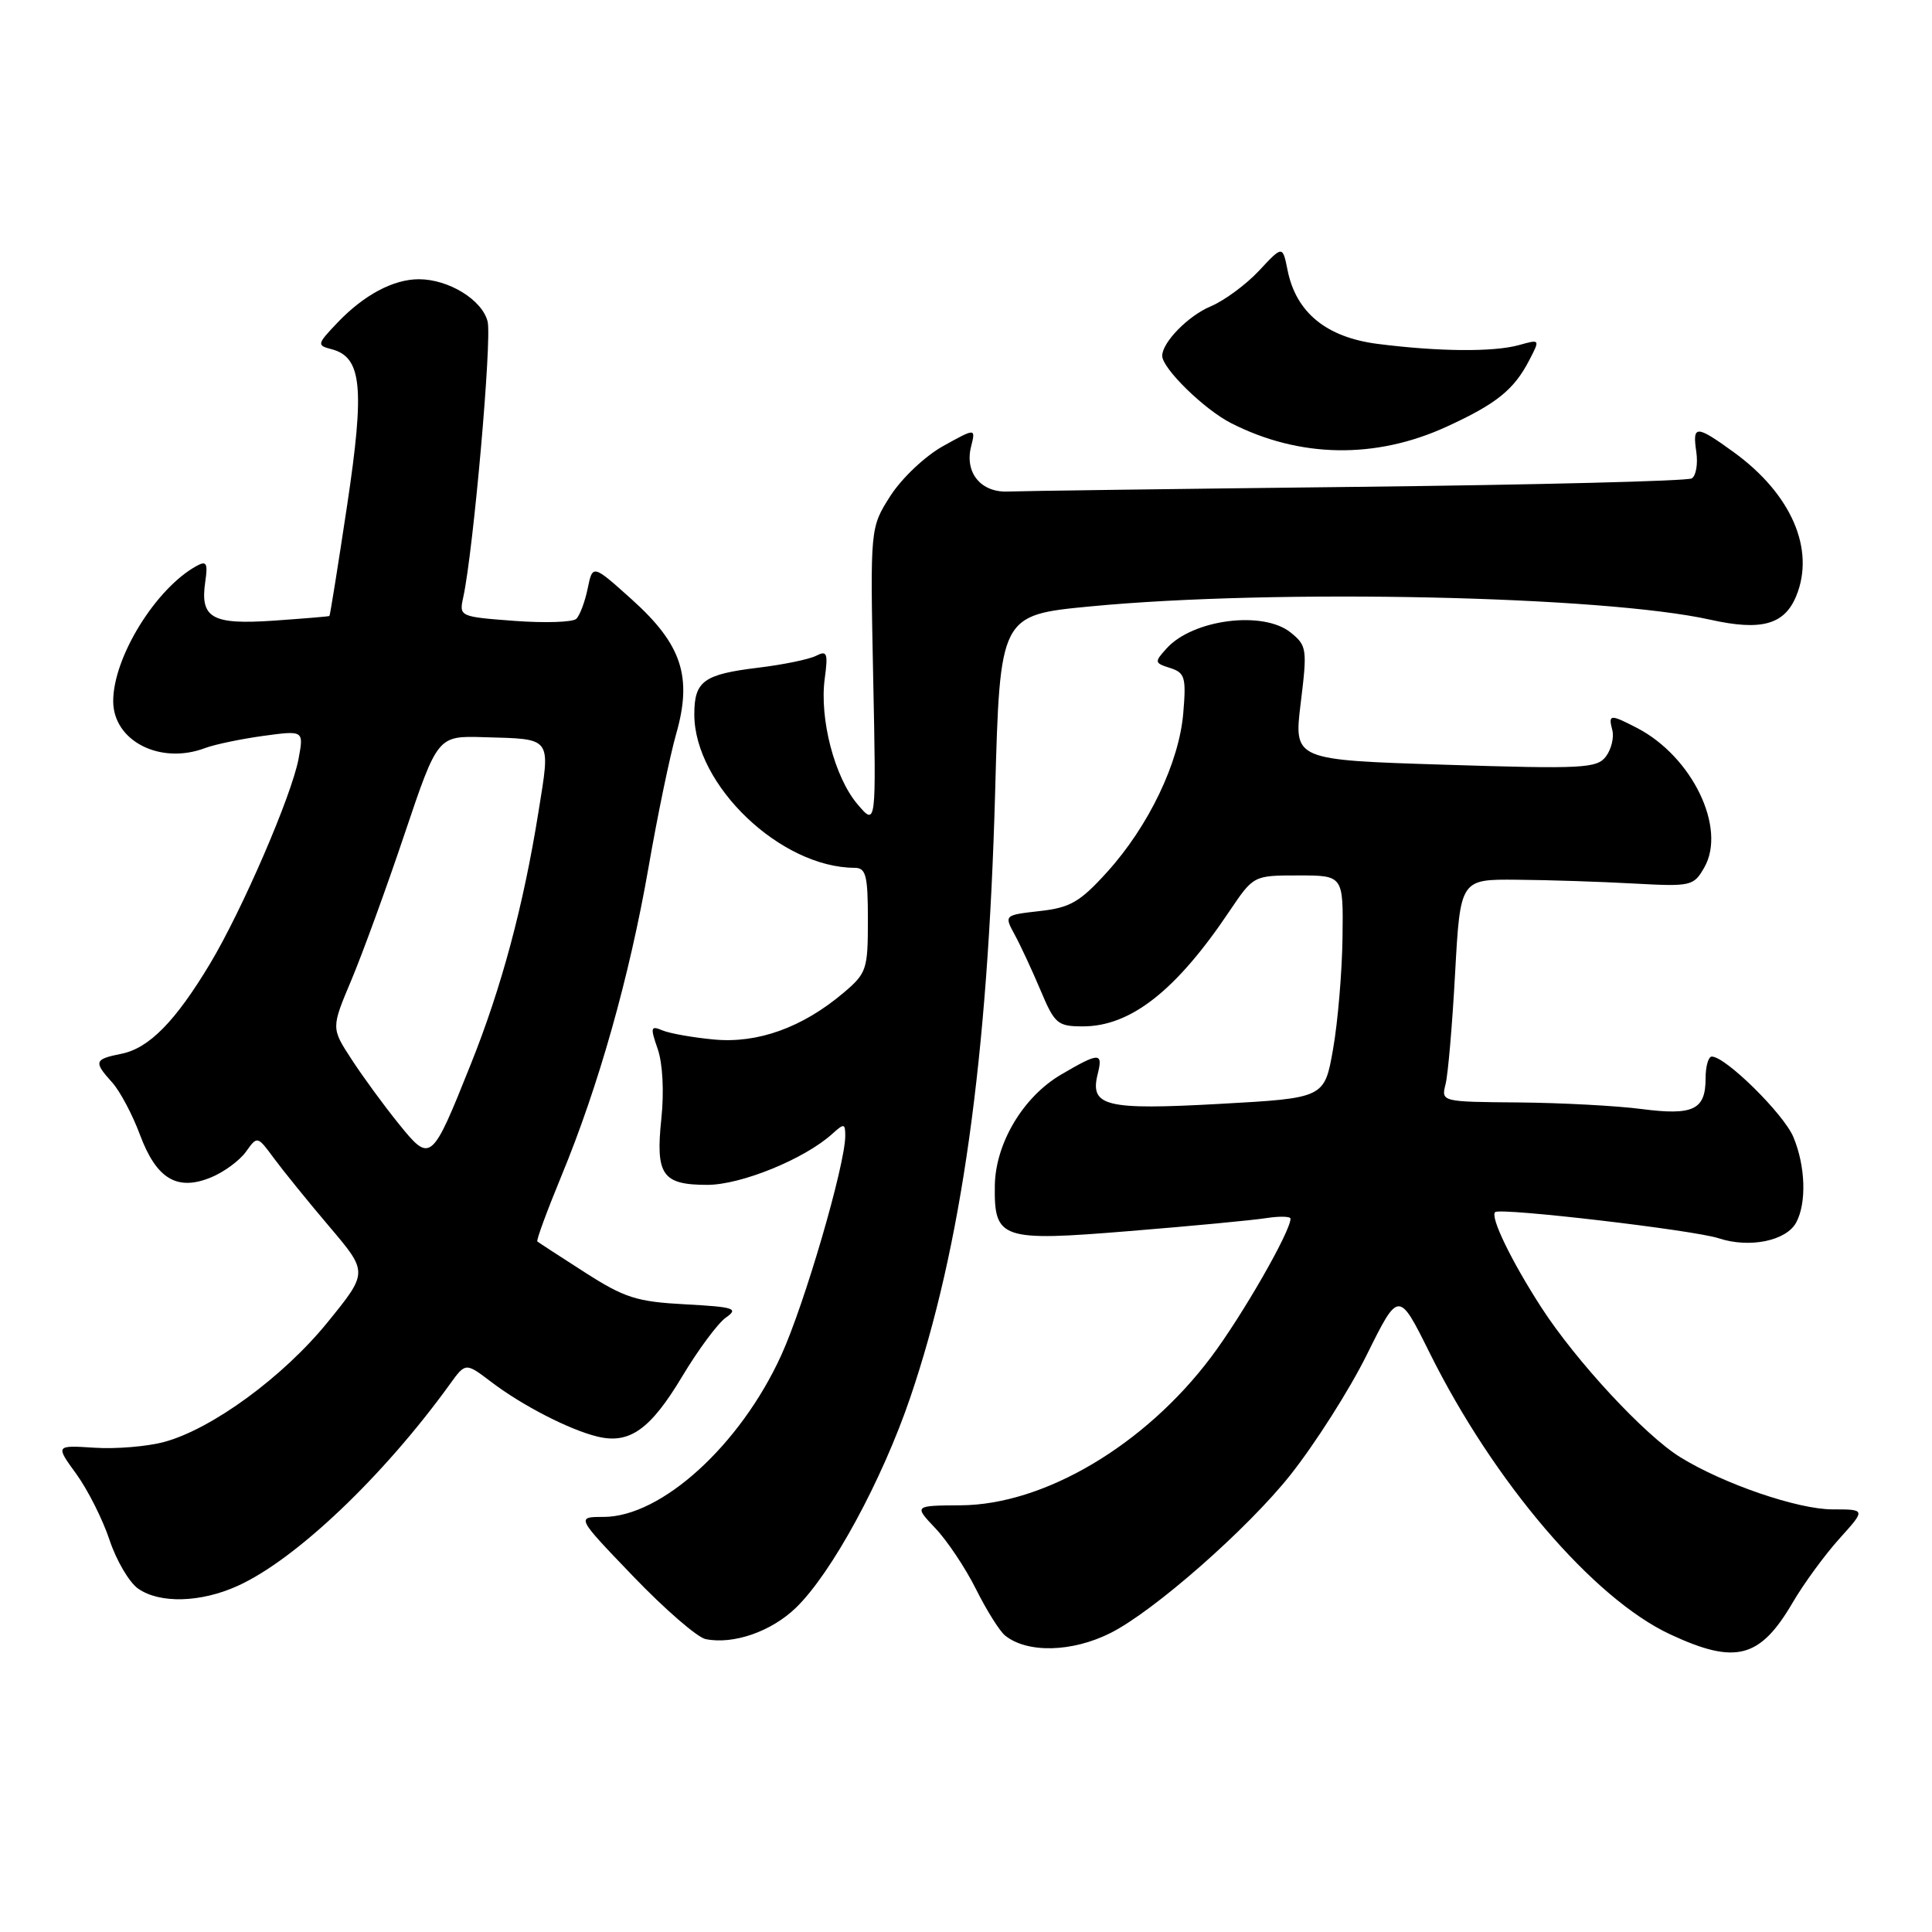 <?xml version="1.0" encoding="UTF-8" standalone="no"?>
<!DOCTYPE svg PUBLIC "-//W3C//DTD SVG 1.1//EN" "http://www.w3.org/Graphics/SVG/1.1/DTD/svg11.dtd" >
<svg xmlns="http://www.w3.org/2000/svg" xmlns:xlink="http://www.w3.org/1999/xlink" version="1.1" viewBox="0 0 256 256">
 <g >
 <path fill="currentColor"
d=" M 147.15 216.38 C 152.89 213.50 165.28 202.61 170.95 195.48 C 174.23 191.35 178.81 184.16 181.12 179.49 C 185.33 171.00 185.33 171.00 189.43 179.25 C 197.94 196.39 211.13 211.83 221.33 216.57 C 229.96 220.59 233.19 219.76 237.51 212.40 C 239.00 209.84 241.81 206.01 243.73 203.88 C 247.23 200.00 247.23 200.00 242.81 200.00 C 238.22 200.00 228.36 196.62 222.65 193.09 C 217.96 190.20 208.83 180.35 204.24 173.25 C 200.27 167.11 197.41 161.21 198.12 160.61 C 198.84 160.00 224.45 162.99 227.74 164.08 C 231.81 165.42 236.70 164.43 238.01 161.98 C 239.40 159.38 239.24 154.51 237.63 150.66 C 236.35 147.60 228.65 140.00 226.82 140.00 C 226.37 140.00 226.00 141.29 226.00 142.88 C 226.00 147.06 224.38 147.84 217.50 146.95 C 214.20 146.52 206.88 146.13 201.23 146.08 C 191.00 146.00 190.96 145.99 191.54 143.68 C 191.87 142.40 192.44 135.76 192.81 128.93 C 193.50 116.50 193.50 116.50 201.00 116.57 C 205.12 116.60 212.07 116.83 216.44 117.07 C 224.11 117.49 224.42 117.41 225.83 114.94 C 228.81 109.73 224.23 100.24 216.90 96.45 C 213.34 94.61 213.09 94.63 213.64 96.75 C 213.89 97.71 213.51 99.28 212.80 100.23 C 211.61 101.81 209.74 101.91 191.46 101.33 C 171.43 100.70 171.43 100.70 172.35 93.17 C 173.23 86.01 173.17 85.55 171.03 83.82 C 167.39 80.87 158.06 82.06 154.58 85.92 C 152.94 87.73 152.96 87.85 155.04 88.51 C 157.01 89.14 157.19 89.74 156.79 94.48 C 156.25 101.03 152.20 109.48 146.69 115.56 C 143.10 119.52 141.82 120.27 137.77 120.72 C 133.04 121.26 133.04 121.26 134.47 123.88 C 135.25 125.32 136.79 128.64 137.89 131.25 C 139.75 135.67 140.14 136.00 143.49 136.00 C 149.82 136.00 155.84 131.27 162.90 120.75 C 166.10 116.00 166.10 116.00 172.05 116.00 C 178.00 116.00 178.00 116.00 177.89 124.25 C 177.83 128.79 177.27 135.43 176.64 139.00 C 175.50 145.50 175.50 145.50 161.62 146.27 C 146.48 147.11 144.38 146.60 145.45 142.32 C 146.18 139.41 145.66 139.42 140.58 142.40 C 135.57 145.34 131.90 151.50 131.82 157.09 C 131.72 164.22 132.62 164.52 149.70 163.12 C 157.84 162.46 165.96 161.69 167.75 161.41 C 169.54 161.13 171.00 161.17 171.00 161.48 C 171.00 163.18 164.59 174.35 160.47 179.83 C 151.70 191.50 138.35 199.40 127.30 199.46 C 121.10 199.50 121.10 199.50 123.94 202.50 C 125.51 204.15 127.93 207.78 129.32 210.56 C 130.71 213.35 132.44 216.11 133.17 216.71 C 136.10 219.08 142.05 218.95 147.15 216.38 Z  M 105.47 213.03 C 110.21 208.44 116.87 196.18 120.62 185.16 C 127.40 165.22 130.89 140.30 131.86 105.00 C 132.50 81.50 132.50 81.50 144.50 80.35 C 168.94 78.01 212.47 78.95 226.65 82.12 C 233.38 83.62 236.43 82.78 238.00 79.00 C 240.56 72.81 237.37 65.45 229.72 59.91 C 224.72 56.29 224.24 56.29 224.77 59.88 C 225.00 61.47 224.73 63.05 224.17 63.39 C 223.62 63.74 203.66 64.24 179.83 64.51 C 156.00 64.78 135.19 65.06 133.59 65.13 C 130.00 65.30 127.80 62.65 128.67 59.19 C 129.29 56.71 129.29 56.71 124.98 59.10 C 122.57 60.44 119.49 63.36 117.98 65.71 C 115.30 69.92 115.30 69.92 115.70 89.71 C 116.11 109.50 116.11 109.50 113.61 106.55 C 110.58 102.98 108.57 95.25 109.28 89.93 C 109.74 86.54 109.59 86.15 108.15 86.89 C 107.24 87.36 103.80 88.07 100.50 88.47 C 93.23 89.35 92.00 90.24 92.00 94.66 C 92.00 104.03 103.43 114.96 113.25 114.99 C 114.75 115.00 115.00 116.00 115.00 121.91 C 115.00 128.48 114.84 128.96 111.75 131.57 C 106.33 136.15 100.40 138.29 94.60 137.74 C 91.80 137.48 88.72 136.93 87.77 136.53 C 86.21 135.87 86.15 136.12 87.15 139.00 C 87.81 140.90 88.01 144.66 87.63 148.25 C 86.85 155.70 87.76 157.00 93.73 157.00 C 98.19 157.00 106.56 153.59 110.25 150.27 C 111.85 148.82 112.00 148.84 112.00 150.51 C 112.00 154.34 106.61 172.81 103.51 179.60 C 98.07 191.51 87.63 201.00 79.97 201.00 C 76.34 201.00 76.34 201.00 83.92 208.89 C 88.09 213.23 92.40 216.97 93.50 217.19 C 97.17 217.94 102.21 216.19 105.47 213.03 Z  M 31.51 210.13 C 39.20 206.64 50.78 195.63 59.60 183.43 C 61.69 180.53 61.69 180.53 65.10 183.12 C 69.18 186.23 75.50 189.48 79.19 190.36 C 83.42 191.38 86.19 189.40 90.38 182.41 C 92.51 178.85 95.13 175.32 96.19 174.58 C 97.91 173.38 97.30 173.18 90.81 172.83 C 84.38 172.49 82.77 171.98 77.50 168.60 C 74.20 166.49 71.37 164.64 71.20 164.50 C 71.04 164.36 72.47 160.48 74.37 155.87 C 79.31 143.94 83.40 129.44 85.92 115.00 C 87.11 108.12 88.77 100.15 89.59 97.27 C 91.76 89.69 90.36 85.41 83.75 79.46 C 78.53 74.77 78.53 74.77 77.87 77.98 C 77.51 79.74 76.83 81.55 76.36 82.00 C 75.89 82.45 72.20 82.57 68.16 82.27 C 60.87 81.72 60.82 81.70 61.39 79.11 C 62.73 72.92 65.20 44.94 64.61 42.60 C 63.89 39.73 59.45 37.00 55.50 37.00 C 52.11 37.00 48.19 39.10 44.69 42.78 C 42.00 45.61 41.97 45.76 43.93 46.27 C 47.95 47.32 48.35 51.31 45.99 67.00 C 44.79 74.97 43.74 81.55 43.65 81.62 C 43.57 81.69 40.24 81.96 36.26 82.24 C 28.06 82.80 26.49 81.90 27.20 77.07 C 27.56 74.63 27.36 74.27 26.07 74.98 C 20.66 77.93 15.00 87.09 15.00 92.90 C 15.00 98.19 21.24 101.37 27.18 99.12 C 28.46 98.64 31.92 97.92 34.88 97.51 C 40.26 96.78 40.26 96.78 39.56 100.55 C 38.64 105.43 32.11 120.55 27.84 127.68 C 23.25 135.33 19.75 138.90 16.09 139.63 C 12.48 140.35 12.38 140.68 14.87 143.44 C 15.89 144.57 17.55 147.68 18.54 150.35 C 20.73 156.23 23.48 157.87 27.99 156.00 C 29.69 155.30 31.76 153.77 32.59 152.61 C 34.10 150.50 34.10 150.50 36.30 153.48 C 37.51 155.12 40.81 159.20 43.64 162.53 C 48.78 168.59 48.78 168.59 43.42 175.19 C 37.54 182.44 28.08 189.36 21.74 191.07 C 19.50 191.67 15.35 192.02 12.51 191.83 C 7.34 191.50 7.34 191.50 10.12 195.32 C 11.64 197.42 13.62 201.36 14.52 204.07 C 15.42 206.78 17.12 209.67 18.30 210.50 C 21.17 212.51 26.61 212.36 31.51 210.13 Z  M 191.66 56.55 C 198.28 53.52 200.61 51.65 202.64 47.72 C 204.08 44.95 204.07 44.94 201.29 45.72 C 197.93 46.66 190.63 46.60 182.56 45.57 C 175.75 44.70 171.73 41.41 170.61 35.80 C 169.95 32.52 169.95 32.52 166.82 35.88 C 165.09 37.73 162.20 39.85 160.41 40.60 C 157.45 41.84 154.00 45.36 154.00 47.15 C 154.00 48.81 159.56 54.25 163.11 56.06 C 172.18 60.69 182.26 60.86 191.66 56.55 Z  M 52.81 148.88 C 50.86 146.47 48.06 142.64 46.58 140.36 C 43.88 136.22 43.88 136.22 46.56 129.86 C 48.03 126.36 51.21 117.65 53.61 110.50 C 57.99 97.50 57.99 97.50 64.09 97.68 C 73.28 97.95 72.96 97.51 71.34 107.64 C 69.35 120.05 66.46 130.85 62.38 141.02 C 57.17 154.05 57.06 154.14 52.81 148.88 Z "/>
</g>
</svg>